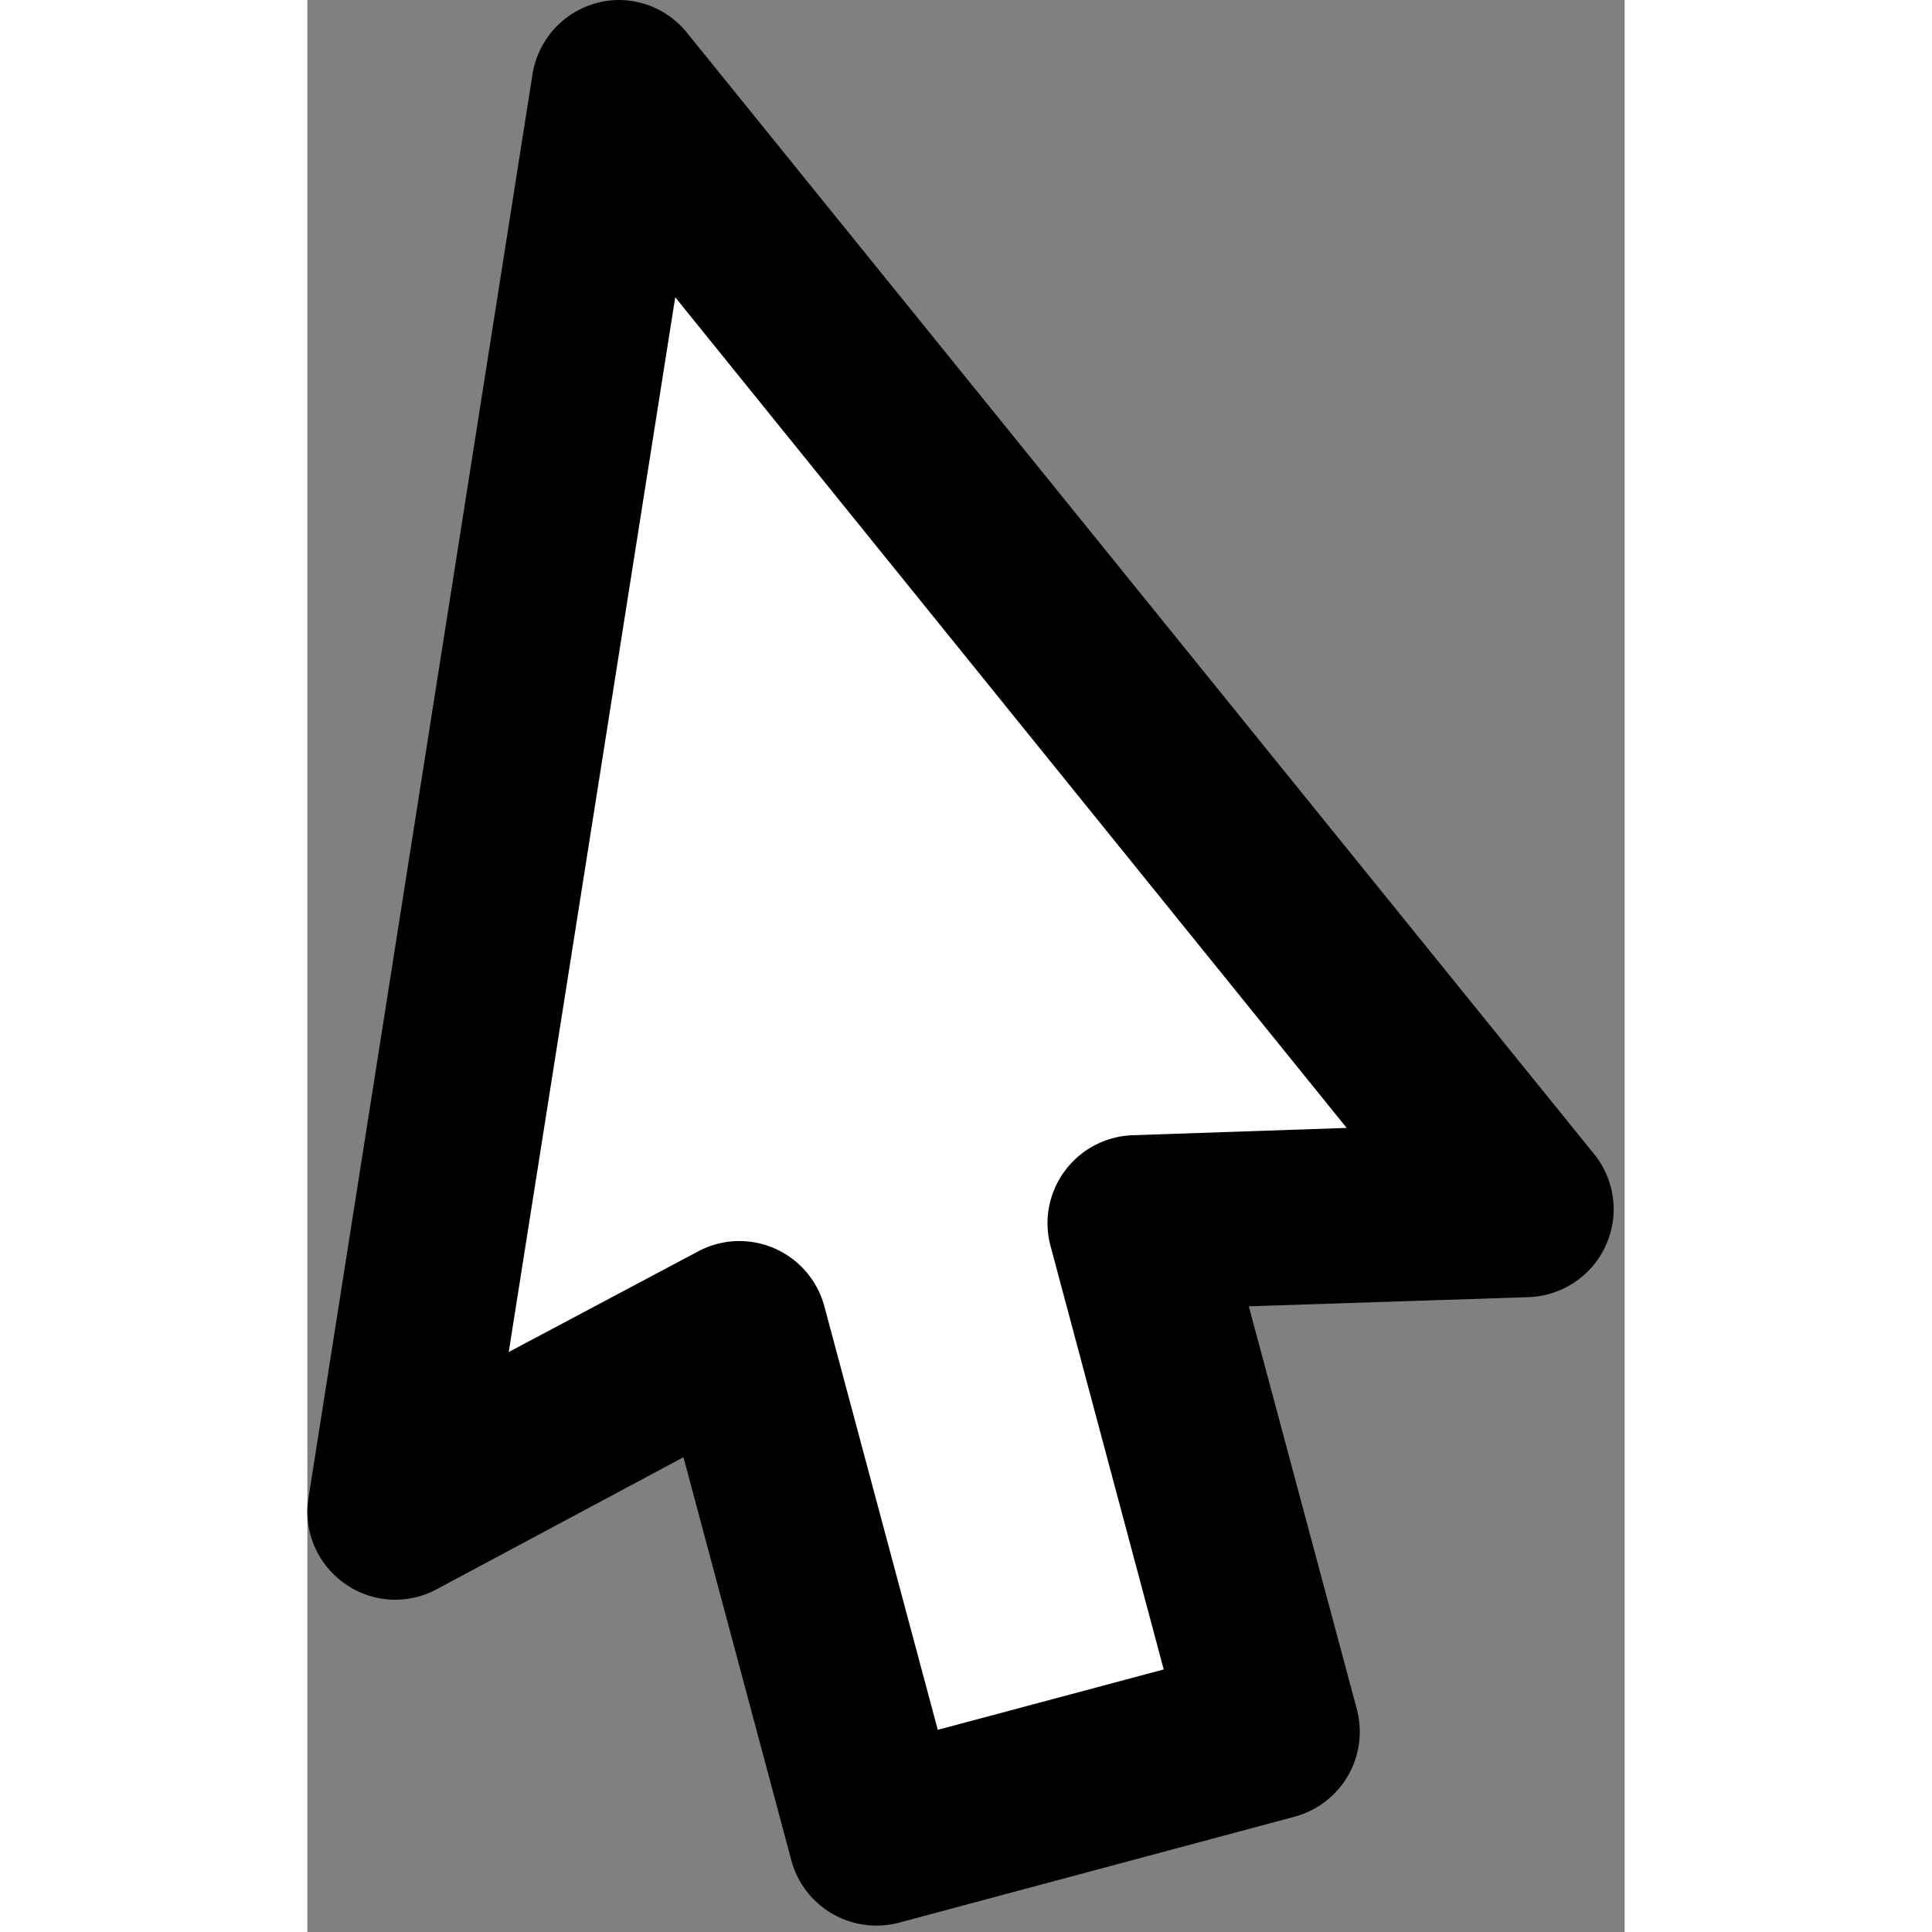<svg viewBox="0 0 45 66" width="25" height="25" xmlns="http://www.w3.org/2000/svg" fill-rule="evenodd" clip-rule="evenodd" stroke-linejoin="round" stroke-miterlimit="1.414"><rect x="0" y="0" width="45" height="66" fill="#808080" stroke="none"/><path d="M10.629 0a3.01 3.01 0 0 0-2.937 2.531L.036 51.187a2.974 2.974 0 0 0-.036.461c0 1.646 1.354 3 3 3 .48 0 .953-.115 1.379-.336l8.469-4.531 3.688 13.781a3.013 3.013 0 0 0 3.656 2.125l13.531-3.625a3.006 3.006 0 0 0 2.125-3.687l-3.687-13.75 9.562-.313a3.013 3.013 0 0 0 2.903-2.998c0-.696-.242-1.371-.684-1.908L12.973 1.125A3 3 0 0 0 10.629 0z"/><path d="M12.567 10.156l22.937 28.375-7.312.25a3.014 3.014 0 0 0-2.908 2.999c0 .254.032.506.095.751l3.875 14.5-7.718 2.063-3.875-14.469a3.009 3.009 0 0 0-2.9-2.229c-.493 0-.978.122-1.413.354l-6.469 3.437 5.688-36.031z" fill="#fff"/></svg>